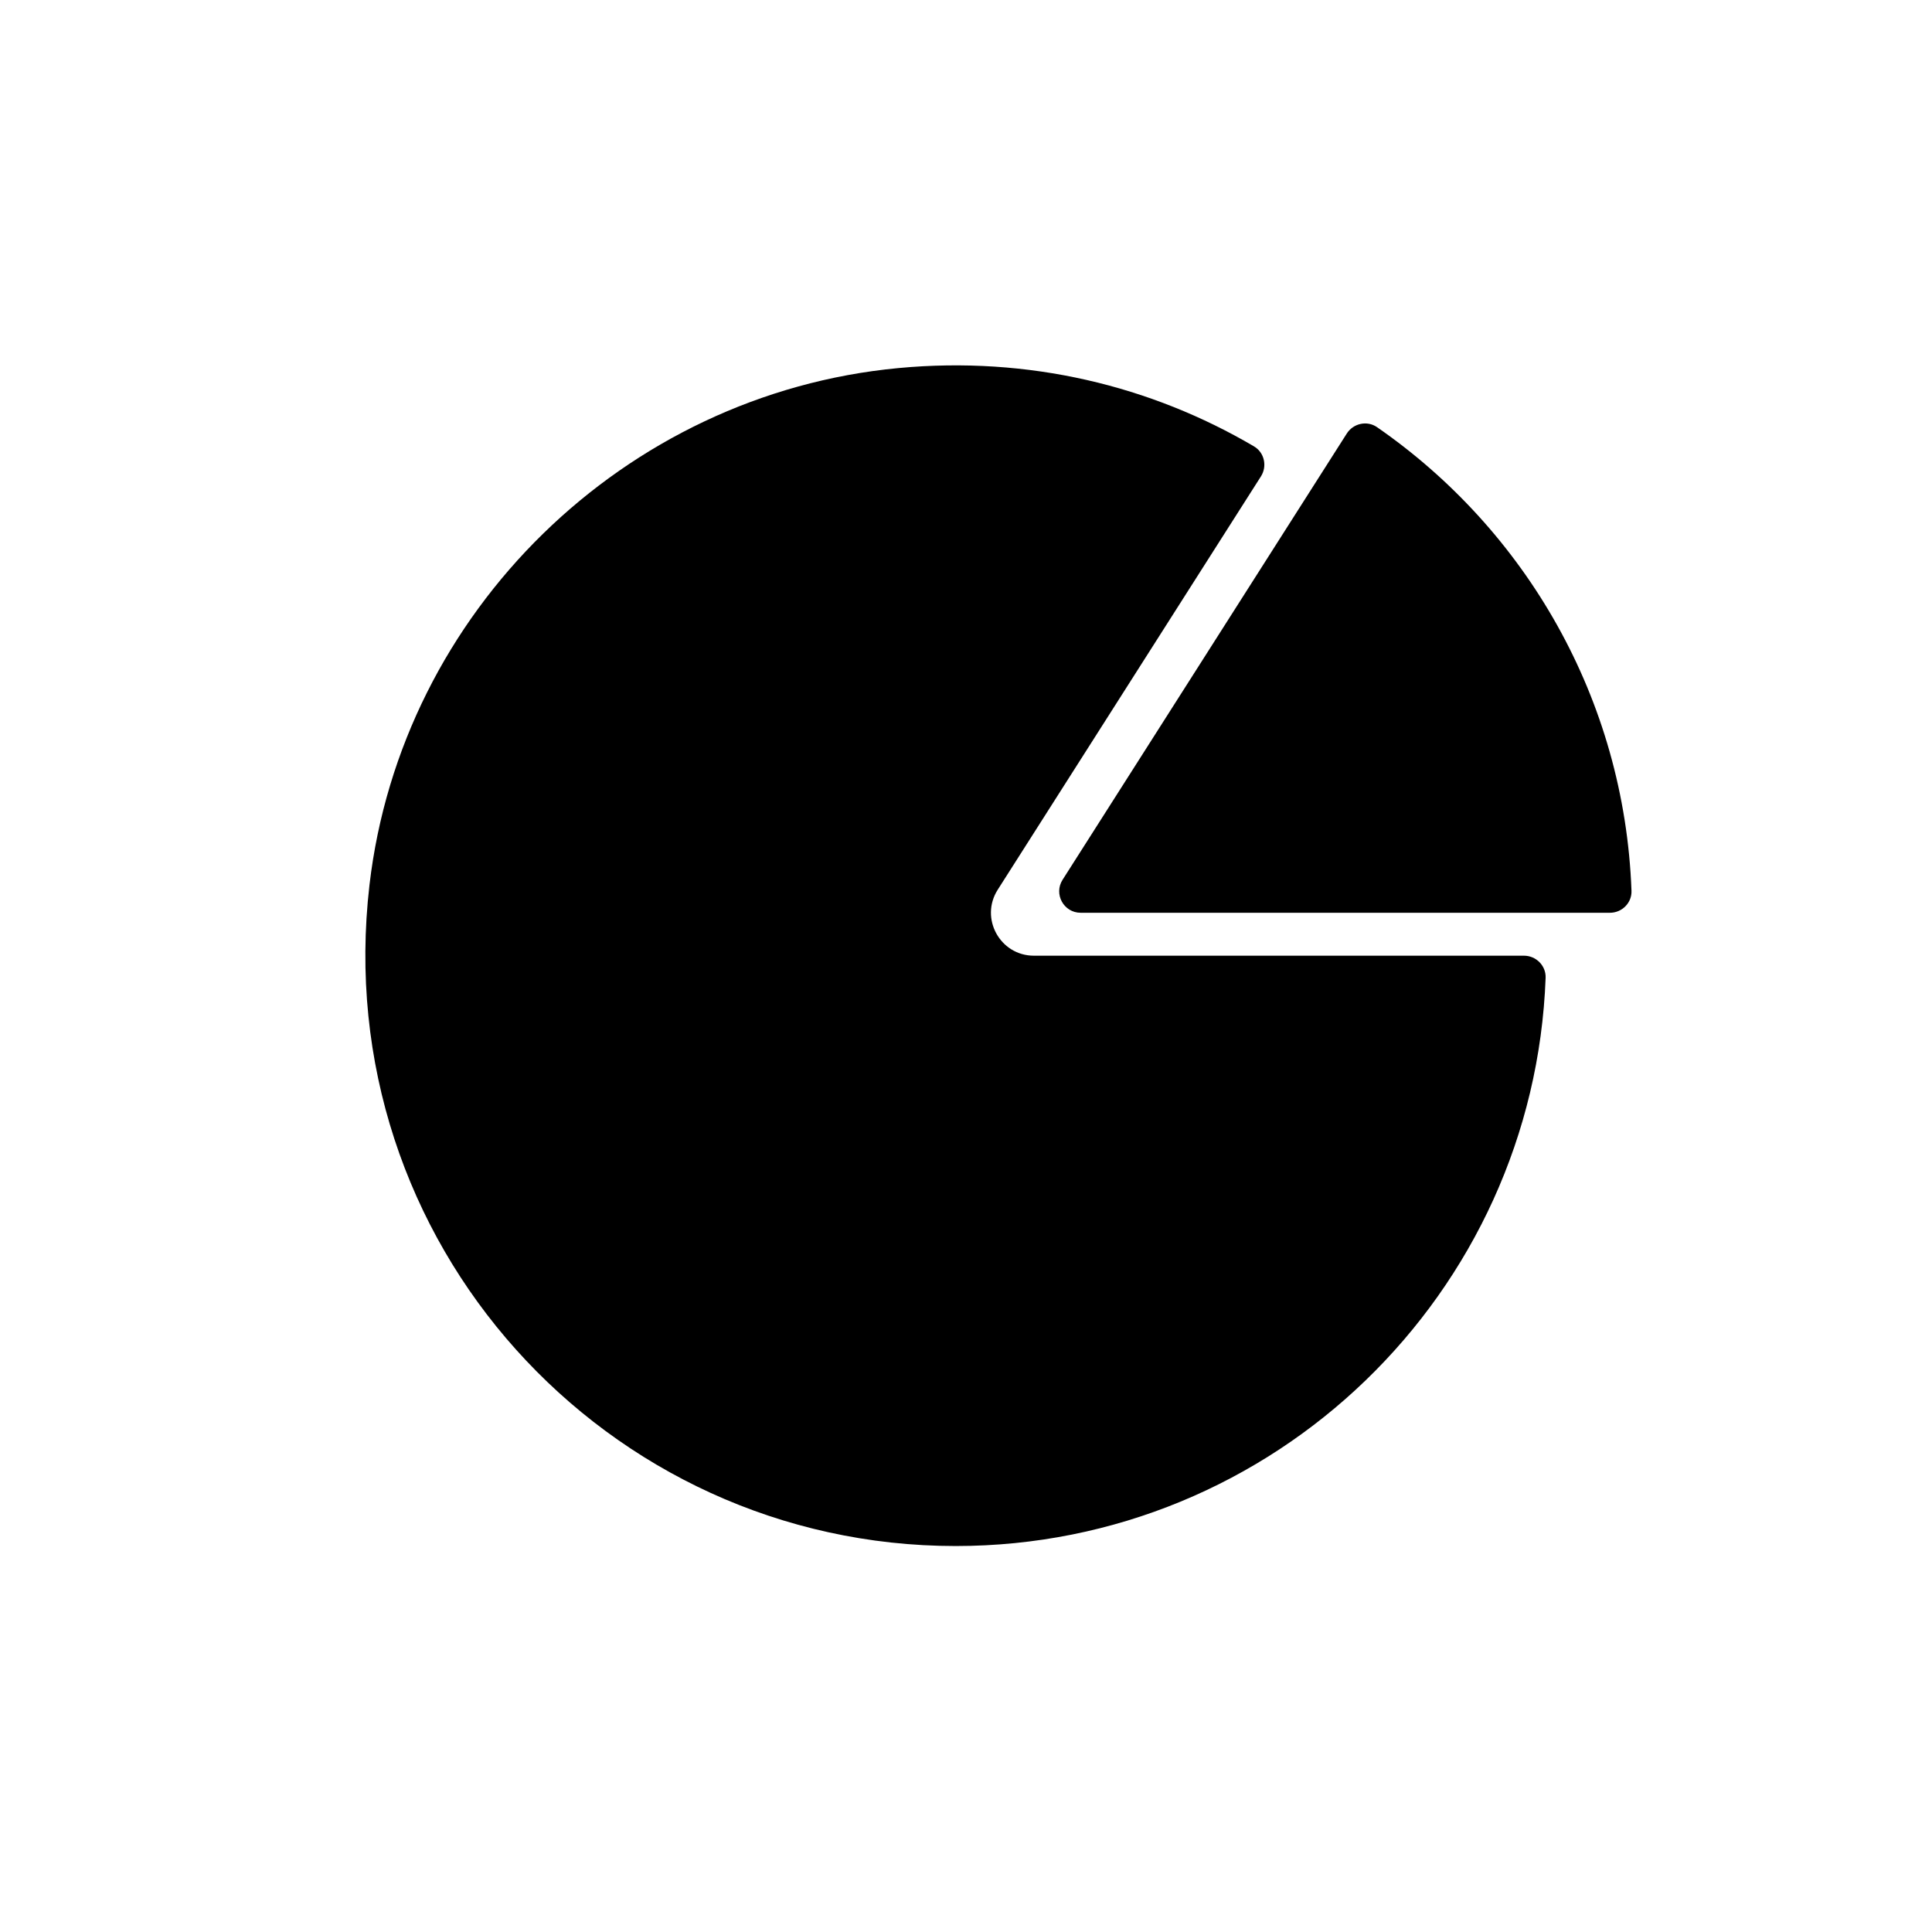 <?xml version="1.0" encoding="utf-8"?>
<!-- Generator: Adobe Illustrator 17.1.0, SVG Export Plug-In . SVG Version: 6.00 Build 0)  -->
<!DOCTYPE svg PUBLIC "-//W3C//DTD SVG 1.1//EN" "http://www.w3.org/Graphics/SVG/1.1/DTD/svg11.dtd">
<svg version="1.1" id="Layer_1" xmlns="http://www.w3.org/2000/svg" xmlns:xlink="http://www.w3.org/1999/xlink" x="0px" y="0px"
	 viewBox="0 0 90 90" enable-background="new 0 0 90 90" xml:space="preserve">
<path d="M70.994,44.52c0.562,0,1.027,0.465,1.007,1.027C71.46,60.252,59.356,72.02,44.52,72.02
	c-16.277,0-29.247-14.146-27.308-30.798c1.482-12.731,11.872-22.871,24.632-24.075c6.08-0.574,11.783,0.831,16.573,3.648
	c0.484,0.285,0.624,0.925,0.322,1.398L46.478,41.446c-0.848,1.331,0.108,3.074,1.687,3.074H70.994z M62.739,20.195l-13.24,20.788
	c-0.424,0.666,0.054,1.537,0.843,1.537h24.656c0.561,0,1.024-0.462,1.003-1.023c-0.328-8.96-4.947-16.821-11.857-21.6
	C63.682,19.578,63.041,19.721,62.739,20.195z"/>
</svg>

